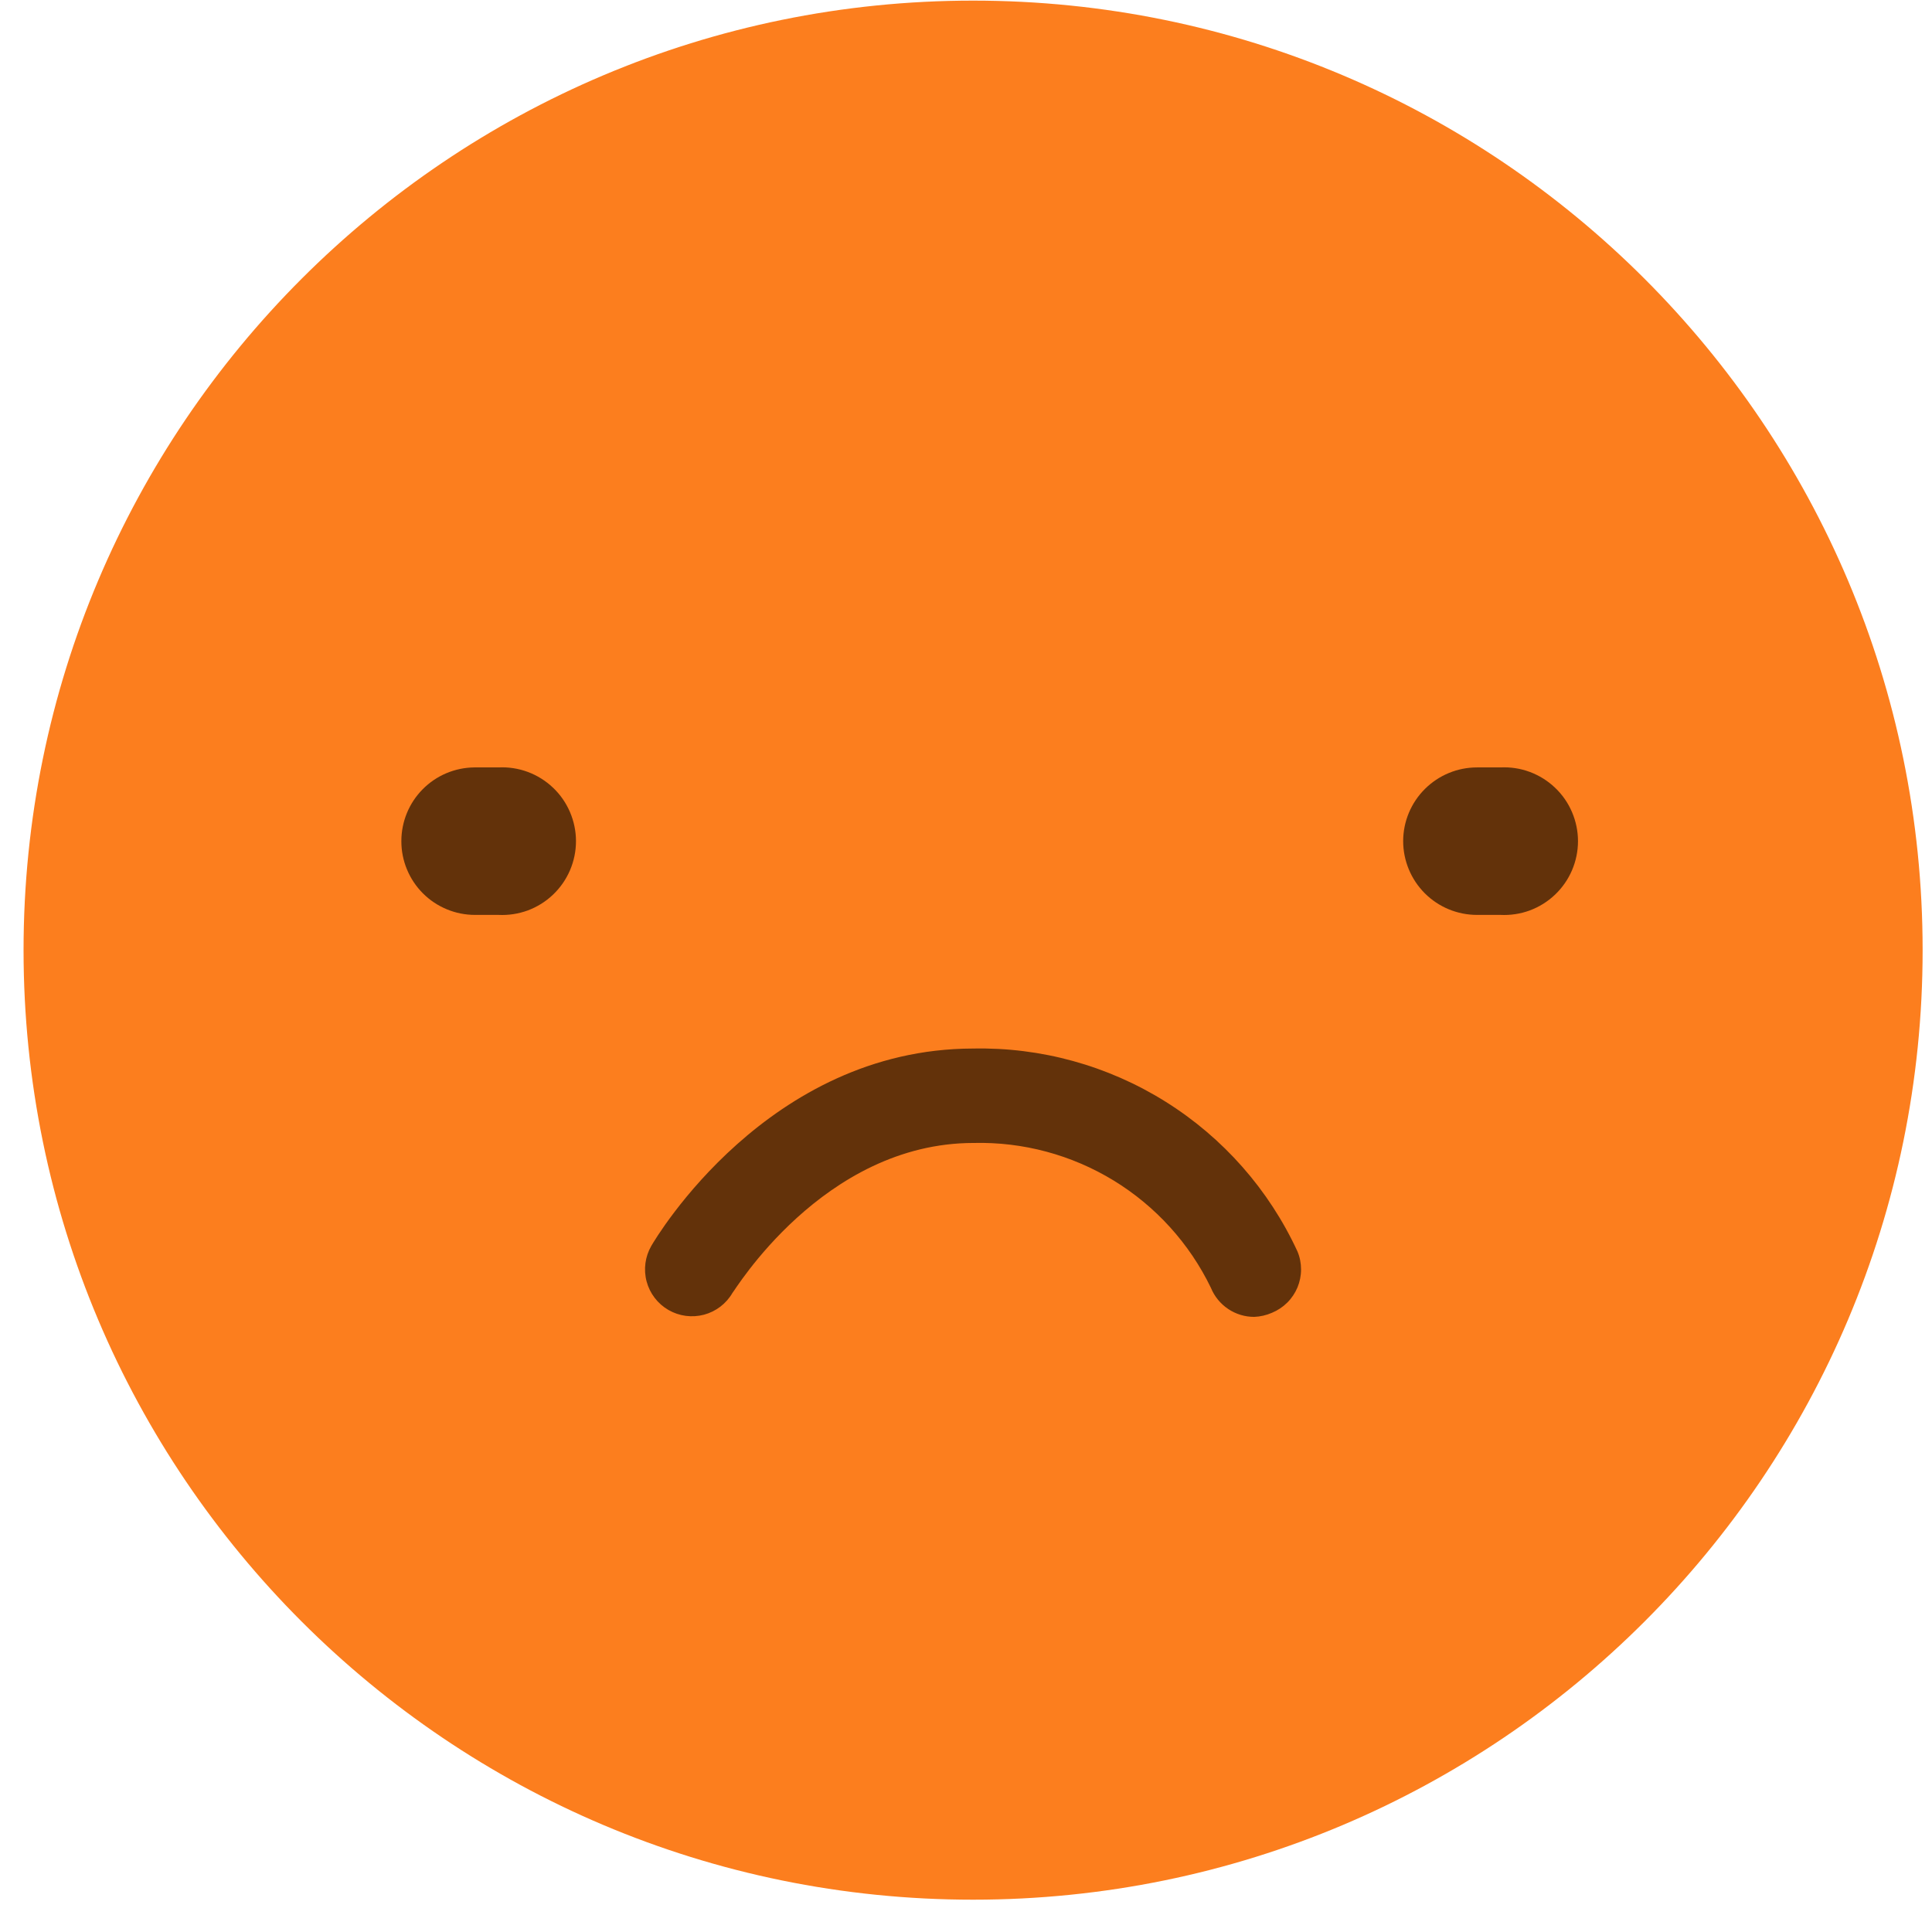<svg width="47" height="47" viewBox="0 0 47 47" fill="none" xmlns="http://www.w3.org/2000/svg">
<path d="M23.673 46.214C36.43 46.214 46.772 35.872 46.772 23.114C46.772 10.357 36.43 0.015 23.673 0.015C10.915 0.015 0.573 10.357 0.573 23.114C0.573 35.872 10.915 46.214 23.673 46.214Z" fill="#FC7E1E"/>
<path d="M9.764 20.461C9.763 20.697 9.809 20.93 9.899 21.148C9.989 21.366 10.12 21.564 10.287 21.731C10.453 21.898 10.651 22.03 10.869 22.12C11.086 22.211 11.32 22.257 11.555 22.257H12.125C12.368 22.269 12.611 22.232 12.84 22.148C13.068 22.063 13.277 21.933 13.453 21.765C13.63 21.597 13.77 21.395 13.866 21.172C13.962 20.948 14.012 20.707 14.012 20.463C14.012 20.22 13.962 19.979 13.866 19.755C13.77 19.531 13.63 19.329 13.453 19.162C13.277 18.994 13.068 18.864 12.84 18.779C12.611 18.694 12.368 18.657 12.125 18.669H11.537C11.065 18.674 10.614 18.865 10.282 19.201C9.95 19.536 9.764 19.989 9.764 20.461Z" fill="#63320A"/>
<path d="M34.135 20.461C34.135 20.937 34.325 21.394 34.661 21.731C34.998 22.068 35.455 22.257 35.931 22.257H36.501C36.745 22.269 36.988 22.232 37.216 22.148C37.444 22.063 37.653 21.933 37.829 21.765C38.006 21.597 38.146 21.395 38.242 21.172C38.338 20.948 38.388 20.707 38.388 20.463C38.388 20.22 38.338 19.979 38.242 19.755C38.146 19.531 38.006 19.329 37.829 19.162C37.653 18.994 37.444 18.864 37.216 18.779C36.988 18.694 36.745 18.657 36.501 18.669H35.931C35.456 18.669 35 18.858 34.663 19.194C34.326 19.53 34.136 19.985 34.135 20.461Z" fill="#63320A"/>
<path d="M30.511 32.036C30.285 32.036 30.064 31.969 29.877 31.843C29.689 31.717 29.543 31.538 29.458 31.329C28.936 30.249 28.114 29.343 27.091 28.718C26.067 28.093 24.885 27.776 23.686 27.805C20.012 27.805 17.842 31.452 17.819 31.452C17.668 31.714 17.418 31.905 17.126 31.983C16.833 32.06 16.522 32.019 16.26 31.867C15.998 31.715 15.808 31.466 15.73 31.174C15.652 30.881 15.694 30.57 15.845 30.308C15.959 30.112 18.681 25.517 23.668 25.508C25.322 25.473 26.95 25.922 28.352 26.799C29.755 27.676 30.871 28.943 31.564 30.445C31.622 30.583 31.651 30.732 31.651 30.882C31.651 31.032 31.621 31.18 31.564 31.319C31.506 31.457 31.422 31.583 31.315 31.689C31.209 31.795 31.083 31.878 30.944 31.936C30.807 31.996 30.66 32.03 30.511 32.036Z" fill="#63320A"/>
</svg>
